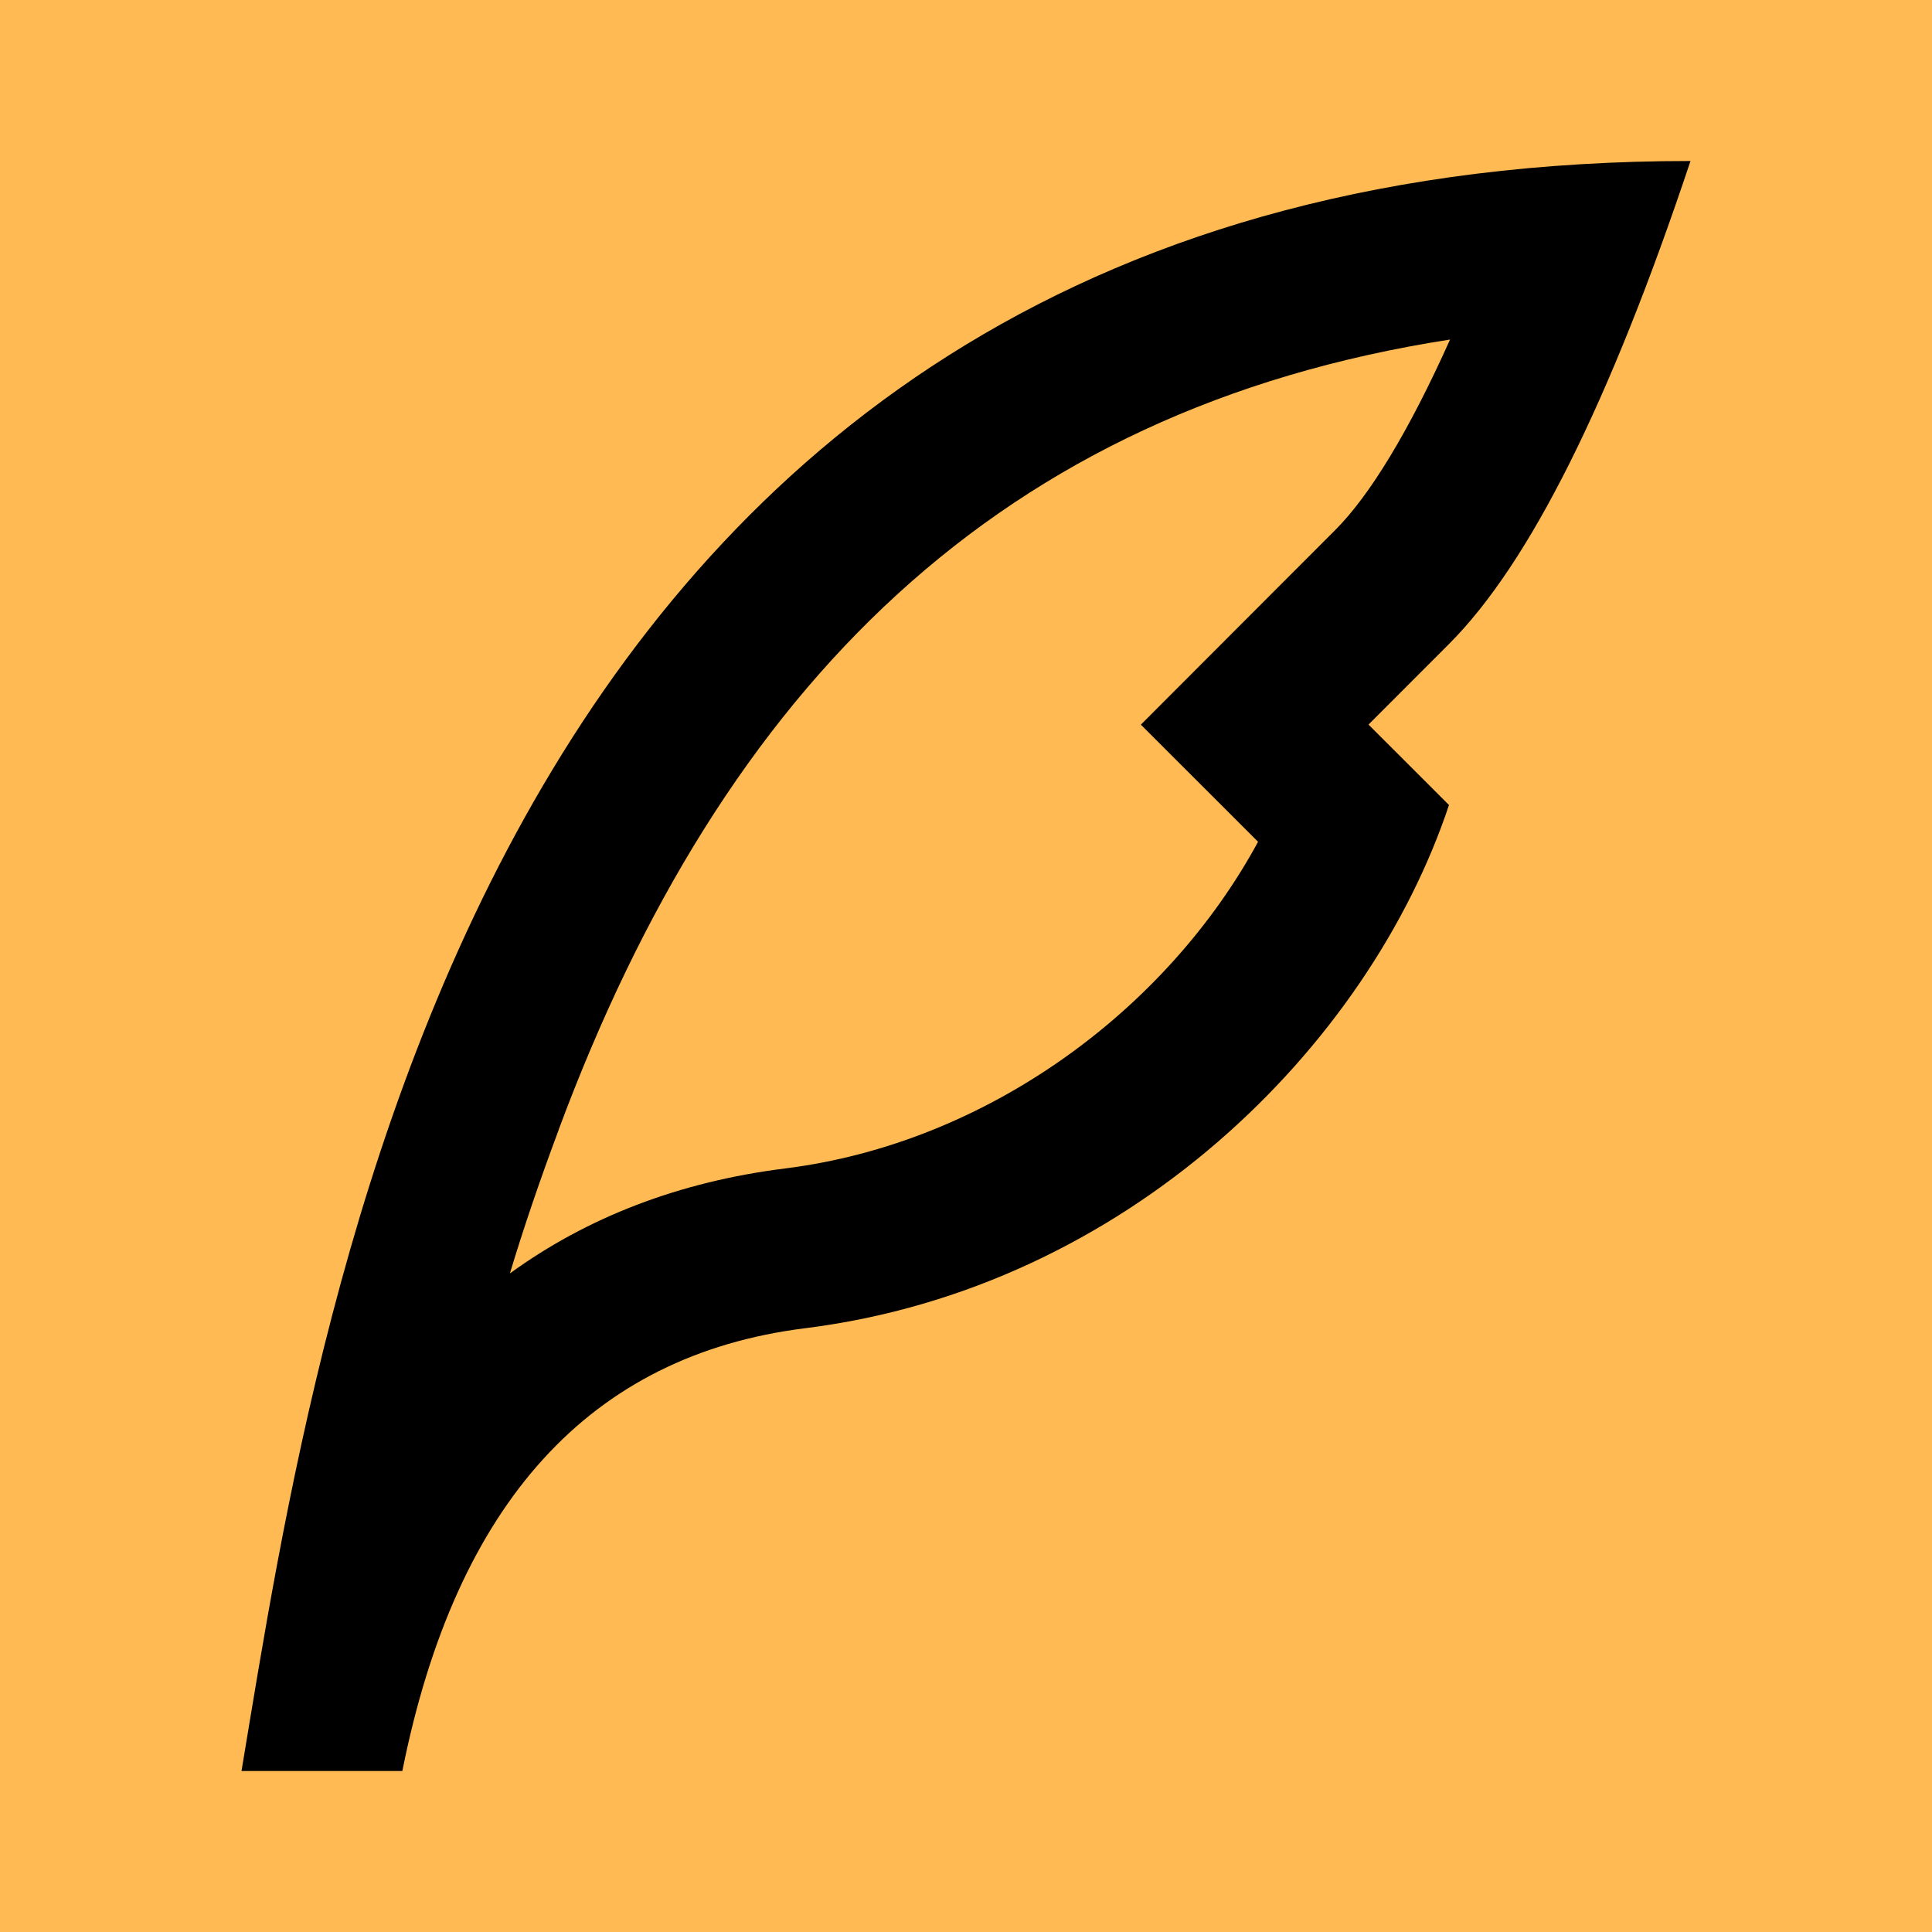 <svg width="24" height="24" viewBox="0 0 24 24" fill="none" xmlns="http://www.w3.org/2000/svg">
<g id="quill-pen-line" clip-path="url(#clip0_560_8325)">
<rect width="24" height="24" fill="#FFBA53"/>
<path id="Vector" d="M6.94 14.036C6.707 14.66 6.51 15.236 6.334 15.819C7.294 15.122 8.435 14.68 9.752 14.515C12.265 14.201 14.498 12.542 15.628 10.457L14.172 9.002L15.585 7.587L16.585 6.586C17.015 6.156 17.5 5.362 18.013 4.218C12.42 5.085 8.995 8.51 6.939 14.036H6.94ZM17 9.001L18 10C17 13 14 16 10 16.5C7.331 16.834 5.664 18.667 4.998 22H3C4 16 6 2 21 2C20 4.997 19.002 6.996 18.003 7.997L17 9.001Z" fill="black"/>
</g>
<defs>
<clipPath id="clip0_560_8325">
<rect width="24" height="24" fill="white"/>
</clipPath>
</defs>
</svg>
